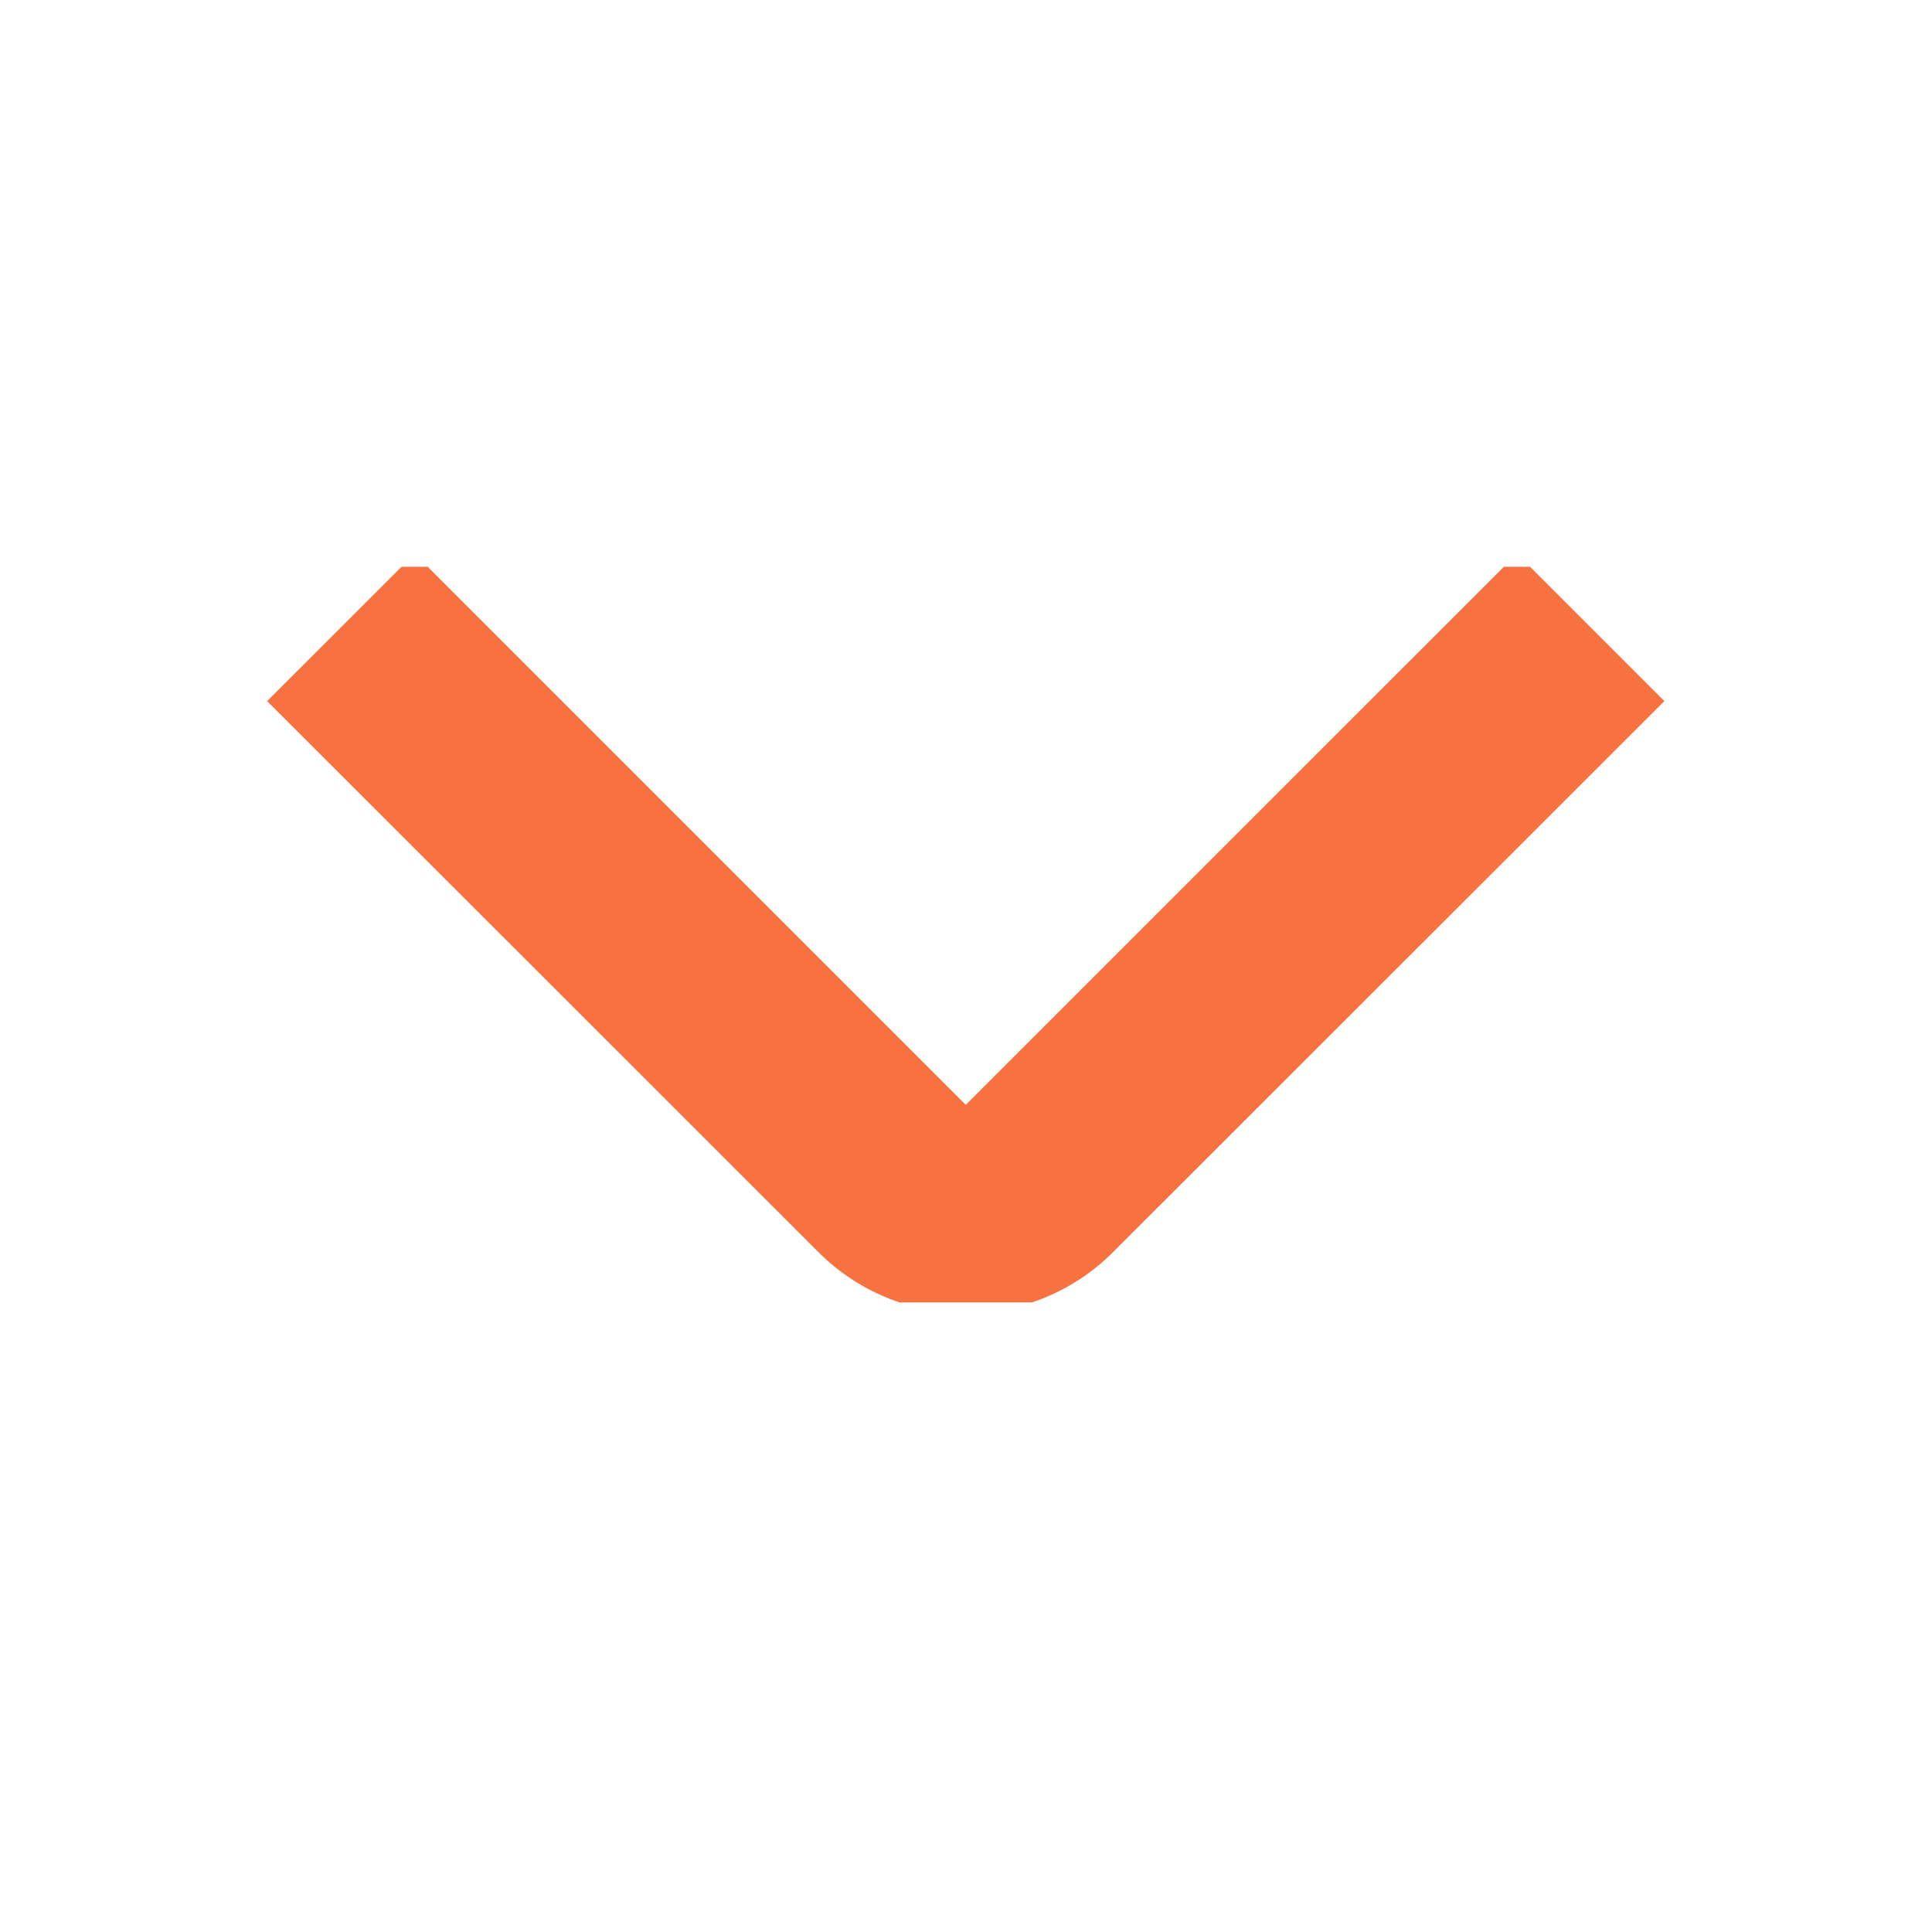 <svg xmlns="http://www.w3.org/2000/svg" xmlns:xlink="http://www.w3.org/1999/xlink" width="40" zoomAndPan="magnify" viewBox="0 0 30 30" height="40" preserveAspectRatio="xMidYMid meet" version="1.0"><defs><clipPath id="0152ce174e"><path d="M 4.137 8.801 L 25.91 8.801 L 25.91 20.223 L 4.137 20.223 Z M 4.137 8.801 " clip-rule="nonzero"/></clipPath></defs><g clip-path="url(#0152ce174e)"><path fill="#f77141" d="M 23.555 8.598 L 14.996 17.156 L 6.438 8.598 L 4.148 10.887 L 12.711 19.445 C 13.316 20.051 14.137 20.391 14.996 20.391 C 15.855 20.391 16.676 20.051 17.281 19.445 L 25.844 10.887 Z M 23.555 8.598 " fill-opacity="1" fill-rule="nonzero"/></g></svg>